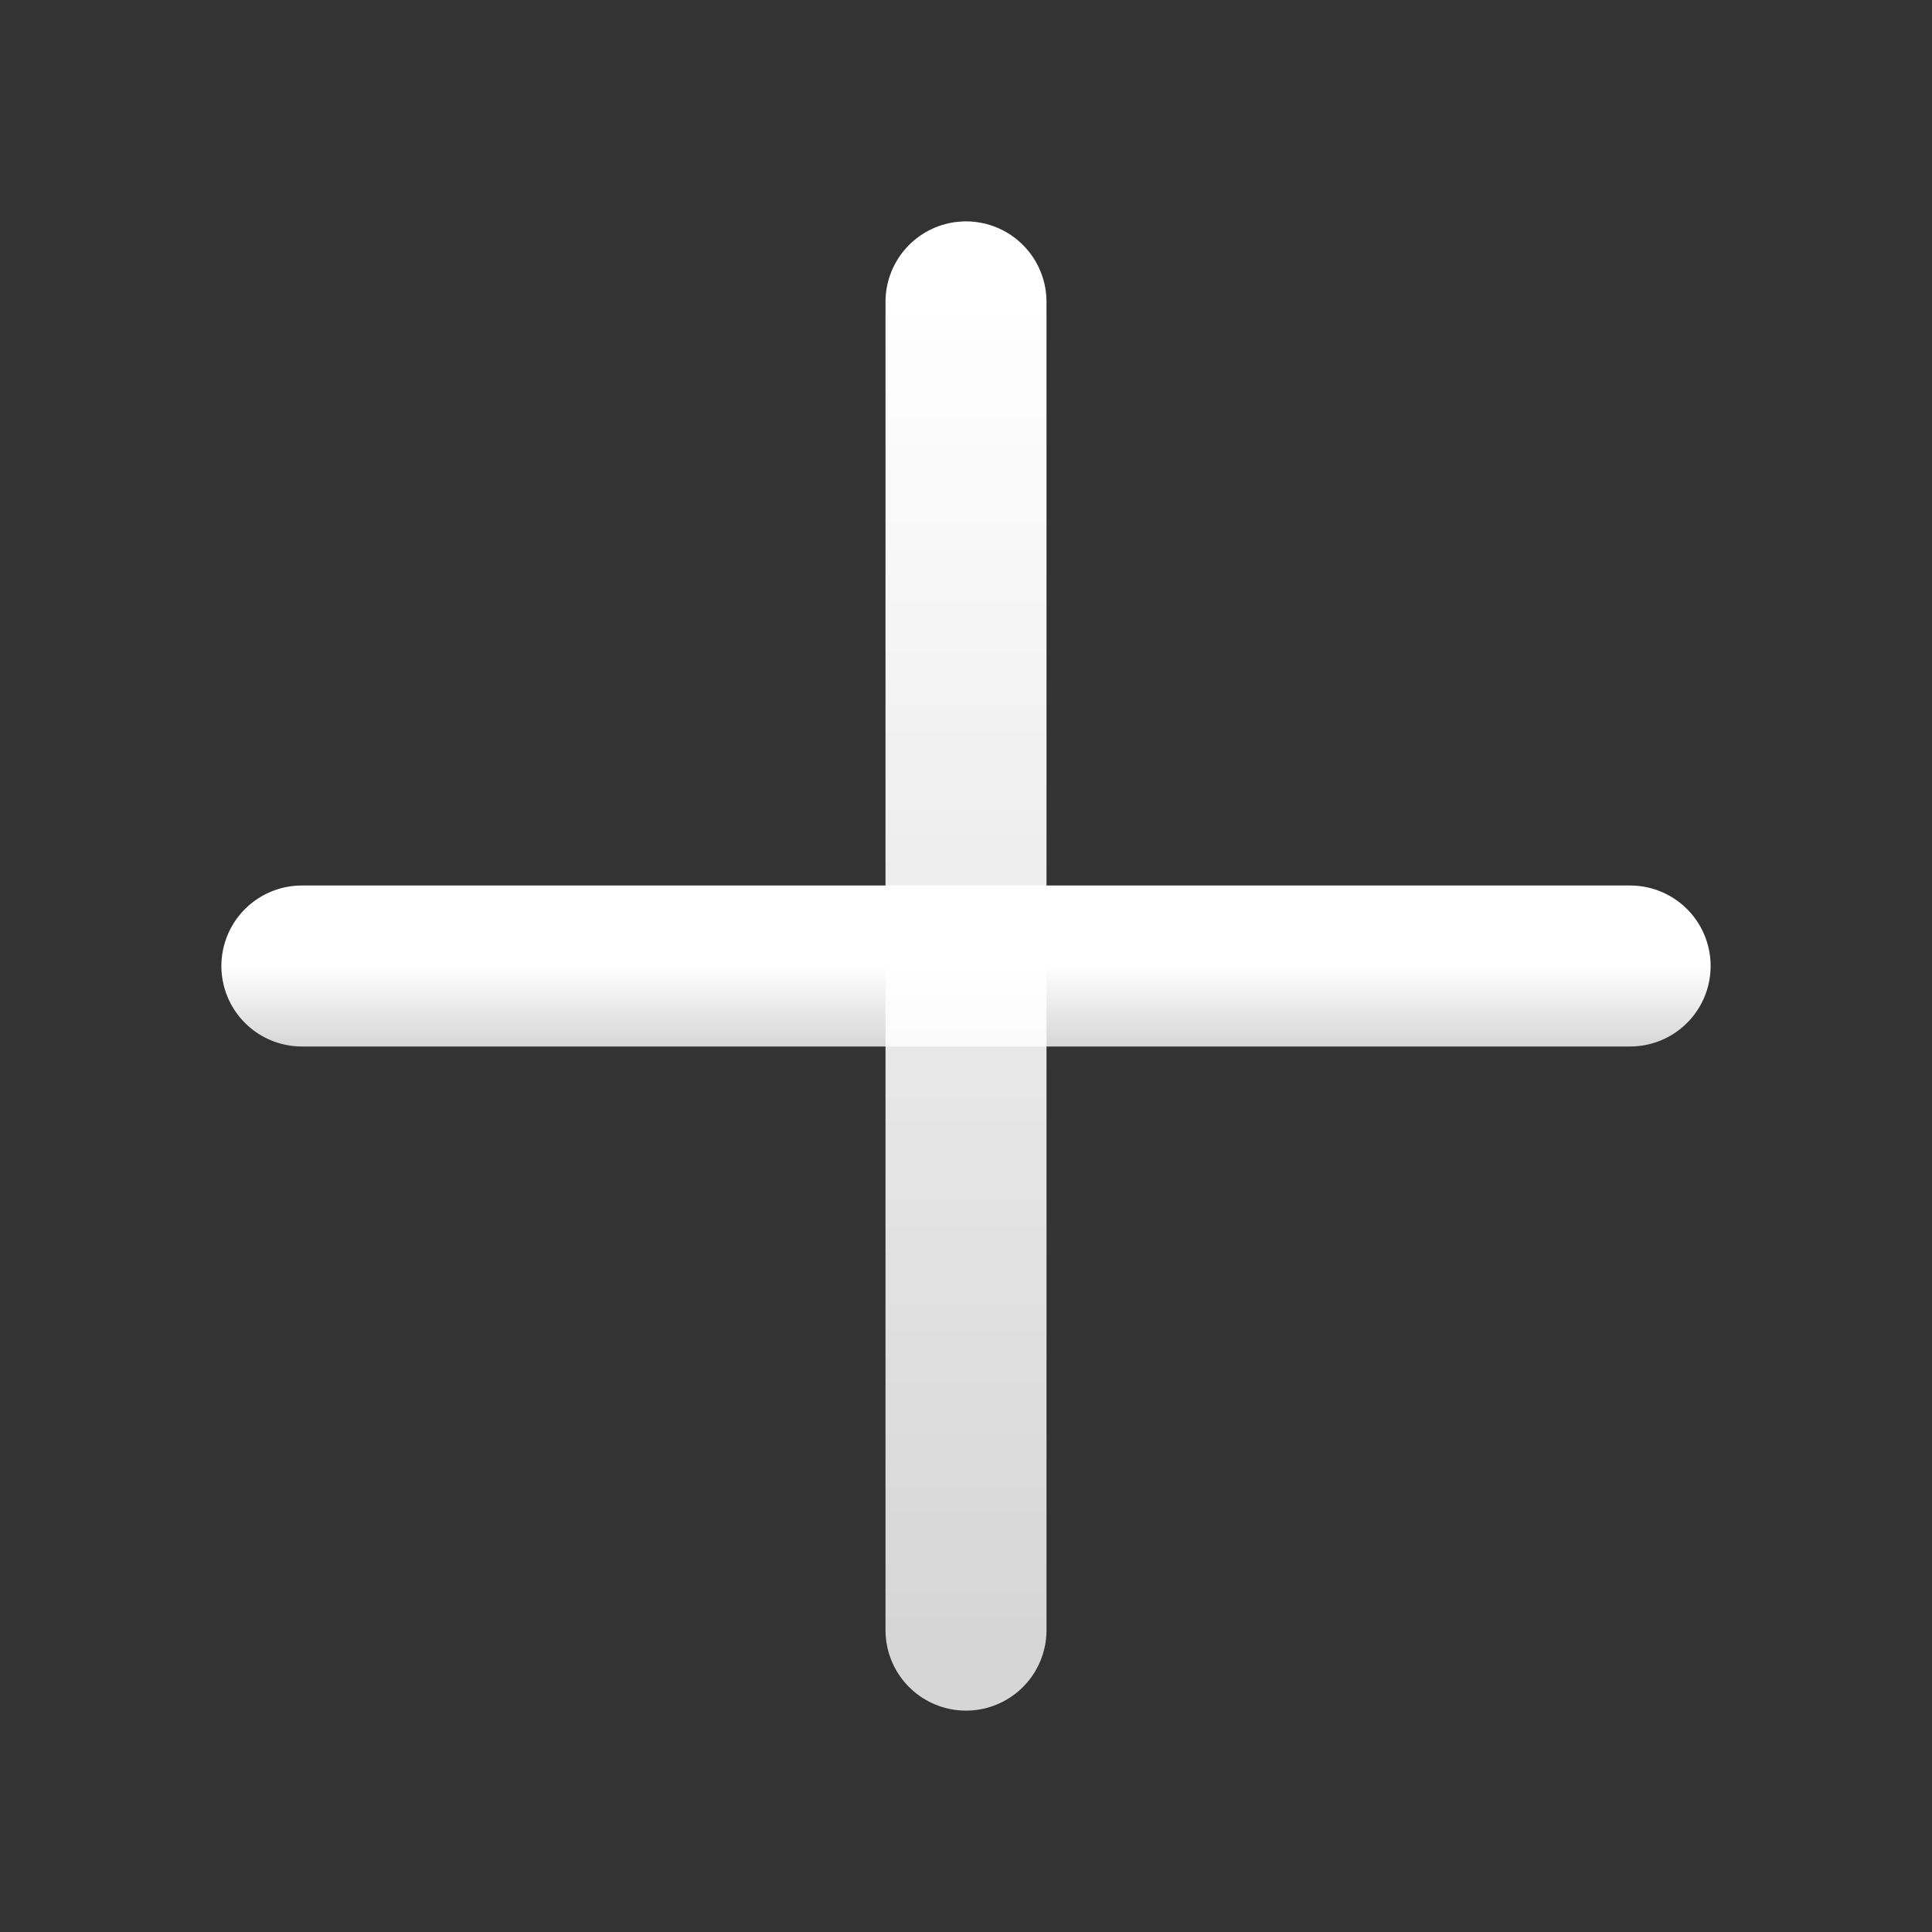 <svg width="24" height="24" viewBox="0 0 24 24" fill="none" xmlns="http://www.w3.org/2000/svg">
<rect x="0" y="0" width="24" height="24" fill="#333333" stroke="none"/>
<path d="M3.75 12H20.25" stroke="url(#paint0_linear_2096_14147)" stroke-width="2" stroke-linecap="round" stroke-linejoin="round"/>
<path d="M12 3.75V20.25" stroke="url(#paint1_linear_2096_14147)" stroke-width="2" stroke-linecap="round" stroke-linejoin="round"/>
<defs>
<linearGradient id="paint0_linear_2096_14147" x1="12" y1="12" x2="12" y2="13" gradientUnits="userSpaceOnUse">
<stop stop-color="white"/>
<stop offset="1" stop-color="white" stop-opacity="0.8"/>
</linearGradient>
<linearGradient id="paint1_linear_2096_14147" x1="12.5" y1="3.75" x2="12.5" y2="20.25" gradientUnits="userSpaceOnUse">
<stop stop-color="white"/>
<stop offset="1" stop-color="white" stop-opacity="0.8"/>
</linearGradient>
</defs>
</svg>
